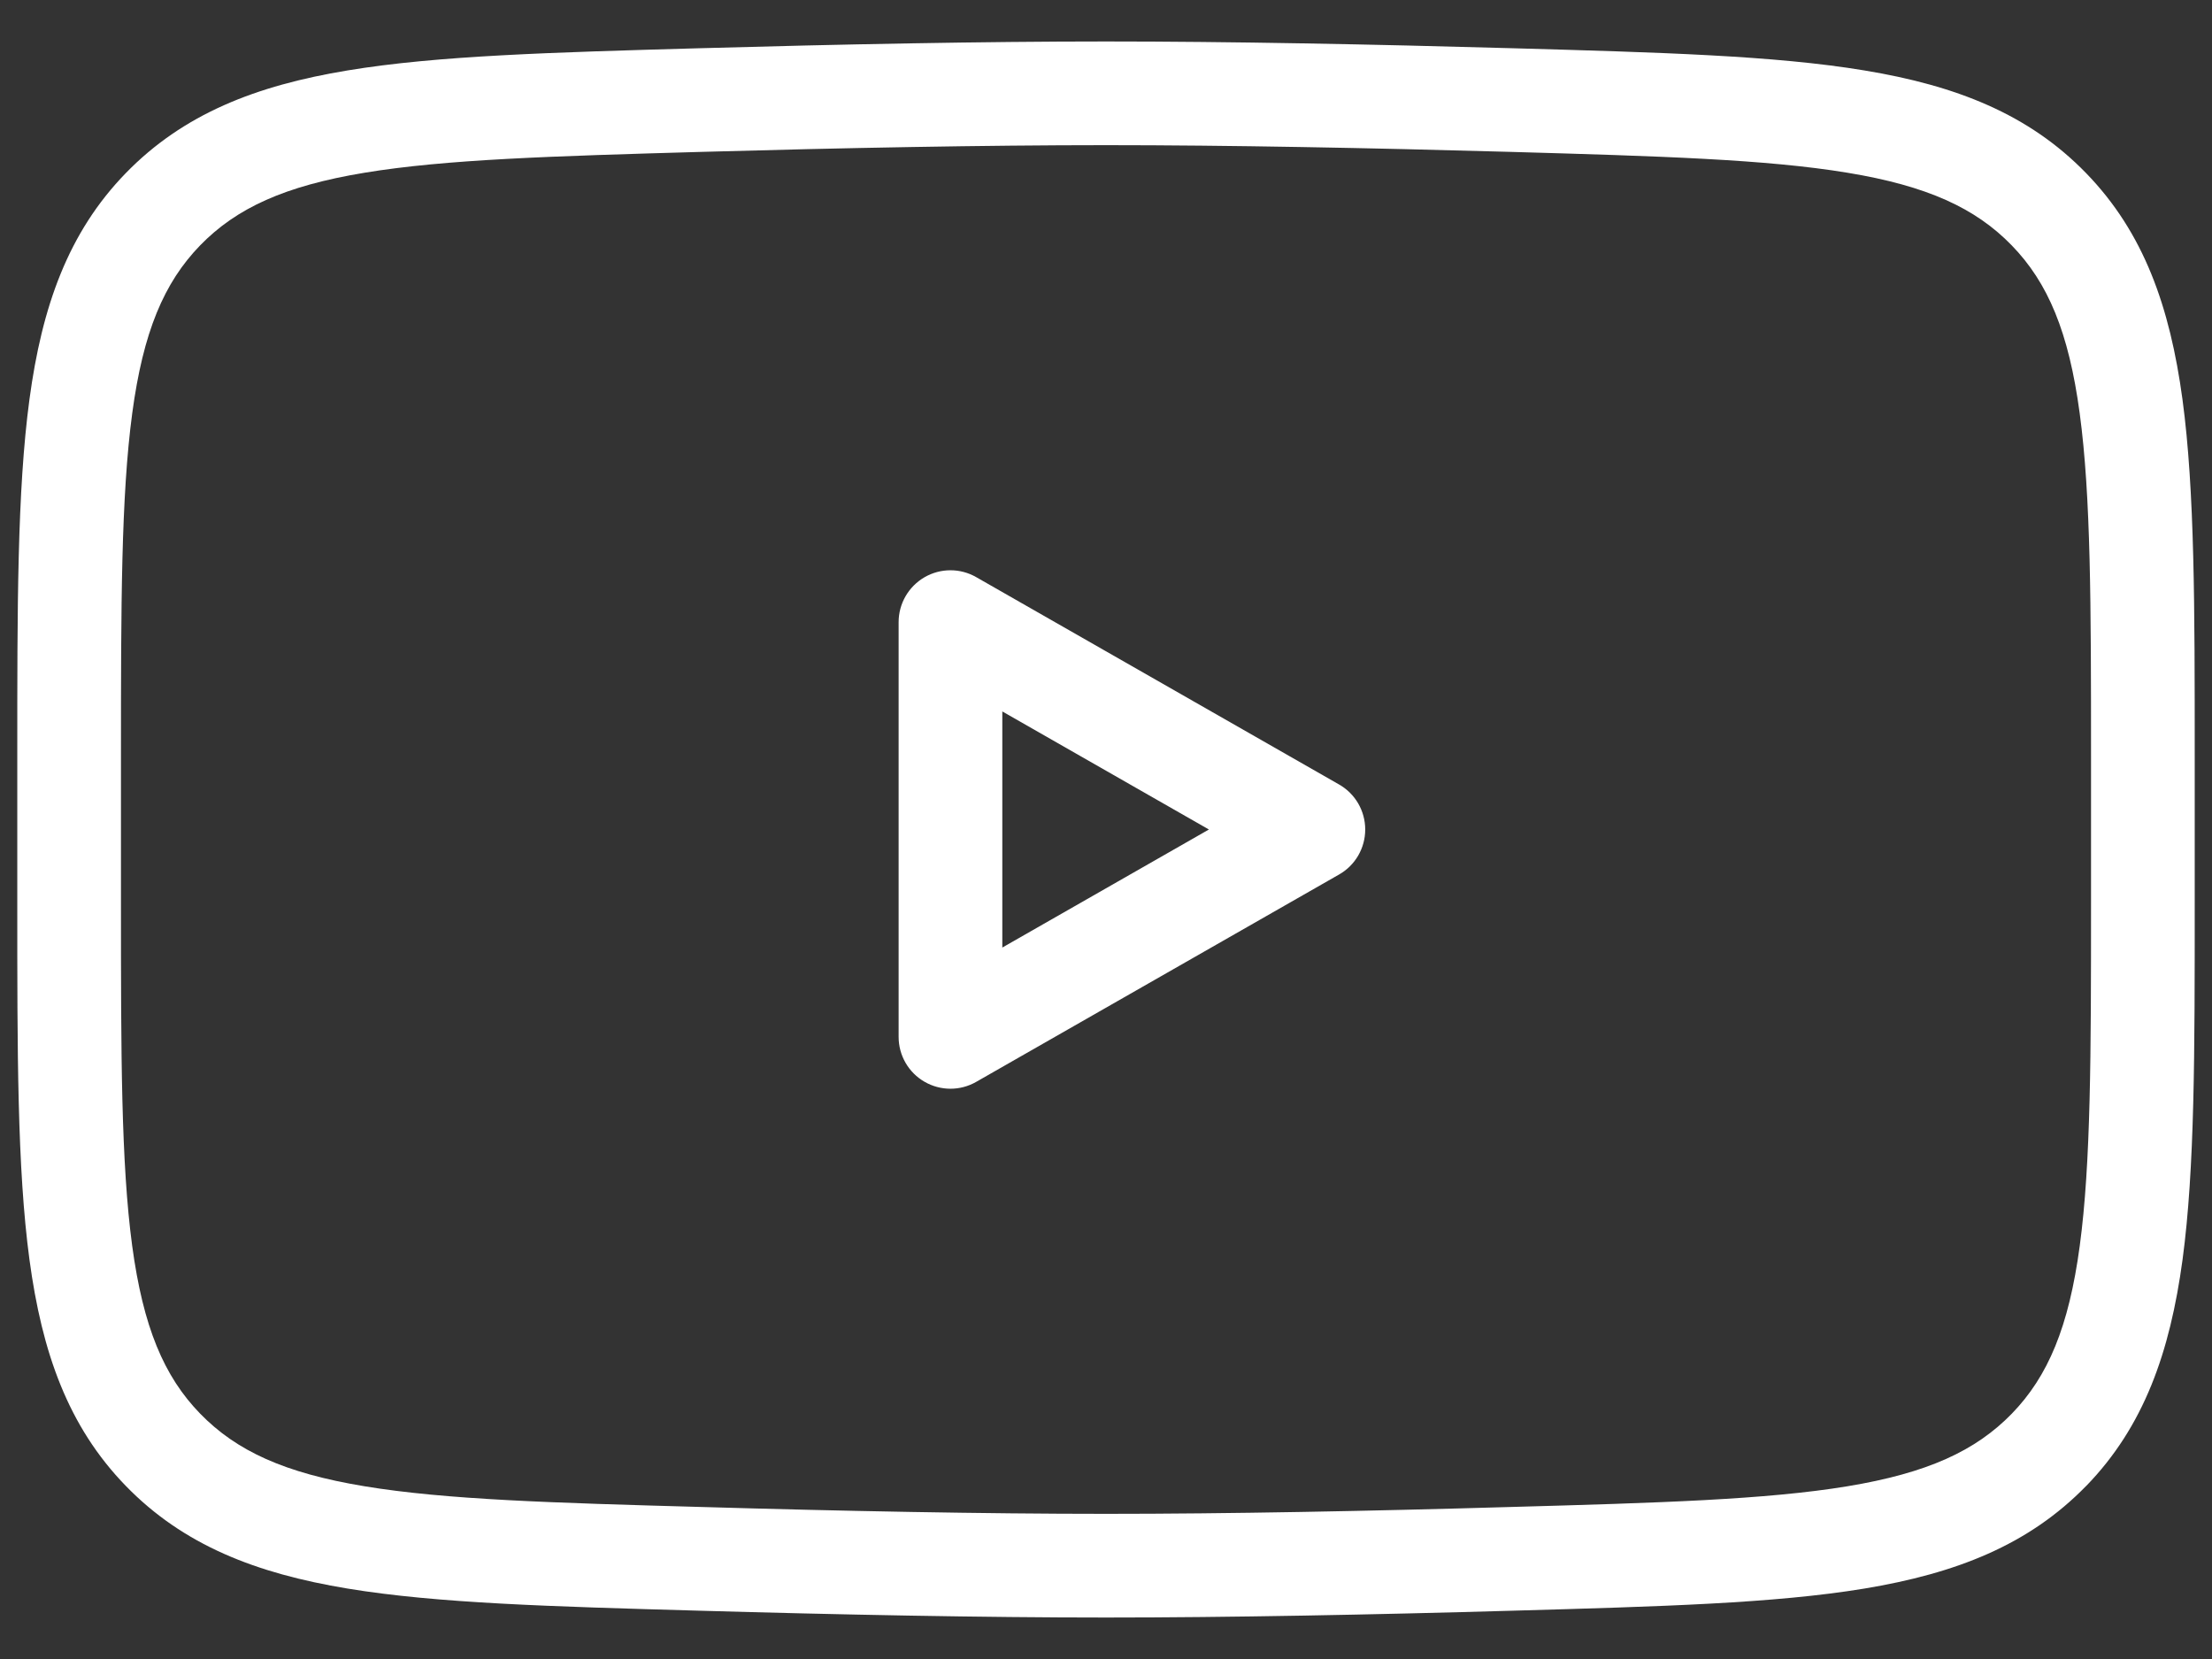 <svg width="32" height="24" viewBox="0 0 32 24" fill="none" xmlns="http://www.w3.org/2000/svg">
<rect x="0" y="0" width="32" height="24" fill="#333333" stroke="none"/>
<path d="M19 12L19.372 12.651C19.606 12.518 19.75 12.269 19.75 12C19.75 11.731 19.606 11.482 19.372 11.349L19 12ZM13.75 15H13C13 15.268 13.142 15.515 13.374 15.649C13.605 15.783 13.89 15.784 14.122 15.651L13.75 15ZM13.75 9L14.122 8.349C13.89 8.216 13.605 8.217 13.374 8.351C13.142 8.486 13 8.733 13 9H13.75ZM2.357 3.027L1.82 2.504L1.82 2.504L2.357 3.027ZM10.132 1.448L10.111 0.698L10.111 0.698L10.132 1.448ZM21.868 1.448L21.889 0.698L21.889 0.698L21.868 1.448ZM29.642 20.973L30.18 21.496L30.181 21.496L29.642 20.973ZM21.868 22.551L21.847 21.801L21.846 21.801L21.868 22.551ZM10.132 22.551L10.154 21.801L10.153 21.801L10.132 22.551ZM18.628 11.349L13.378 14.349L14.122 15.651L19.372 12.651L18.628 11.349ZM14.5 15V9H13V15H14.5ZM13.378 9.651L18.628 12.651L19.372 11.349L14.122 8.349L13.378 9.651ZM1.75 13.062V10.938H0.25V13.062H1.75ZM1.75 10.938C1.75 8.746 1.752 7.177 1.913 5.978C2.071 4.802 2.372 4.089 2.895 3.55L1.82 2.504C0.986 3.362 0.607 4.433 0.426 5.778C0.248 7.1 0.25 8.788 0.25 10.938H1.75ZM2.895 3.55C3.421 3.009 4.121 2.689 5.273 2.499C6.45 2.304 7.994 2.259 10.153 2.197L10.111 0.698C7.994 0.758 6.33 0.803 5.028 1.019C3.702 1.238 2.653 1.648 1.82 2.504L2.895 3.55ZM10.153 2.197C12.175 2.14 14.237 2.1 16 2.1V0.6C14.217 0.6 12.139 0.641 10.111 0.698L10.153 2.197ZM16 2.1C17.763 2.1 19.824 2.14 21.847 2.197L21.889 0.698C19.859 0.641 17.783 0.6 16 0.6V2.1ZM21.847 2.197C24.006 2.259 25.55 2.304 26.727 2.499C27.879 2.689 28.578 3.009 29.103 3.55L30.179 2.505C29.347 1.648 28.297 1.238 26.971 1.019C25.67 0.803 24.006 0.758 21.889 0.698L21.847 2.197ZM29.103 3.55C29.627 4.089 29.928 4.804 30.086 5.979C30.248 7.178 30.25 8.747 30.25 10.938H31.75C31.75 8.789 31.751 7.101 31.573 5.779C31.391 4.434 31.012 3.363 30.179 2.505L29.103 3.55ZM30.25 10.938V13.061H31.75V10.938H30.25ZM30.25 13.061C30.25 15.254 30.248 16.823 30.087 18.021C29.929 19.197 29.628 19.911 29.104 20.451L30.181 21.496C31.014 20.637 31.392 19.567 31.574 18.222C31.752 16.9 31.75 15.211 31.75 13.061H30.25ZM29.105 20.45C28.579 20.991 27.88 21.31 26.727 21.501C25.551 21.695 24.007 21.741 21.847 21.801L21.889 23.301C24.007 23.241 25.671 23.196 26.972 22.981C28.298 22.761 29.347 22.352 30.18 21.496L29.105 20.45ZM21.846 21.801C19.825 21.86 17.763 21.9 16 21.9V23.4C17.783 23.4 19.861 23.359 21.89 23.301L21.846 21.801ZM16 21.9C14.237 21.9 12.176 21.86 10.154 21.801L10.11 23.301C12.141 23.359 14.217 23.4 16 23.4V21.9ZM10.153 21.801C7.994 21.741 6.45 21.696 5.273 21.501C4.12 21.311 3.421 20.991 2.895 20.45L1.82 21.496C2.653 22.353 3.703 22.762 5.028 22.981C6.33 23.196 7.994 23.241 10.111 23.301L10.153 21.801ZM2.895 20.45C2.371 19.911 2.071 19.197 1.912 18.021C1.751 16.823 1.75 15.254 1.75 13.062H0.25C0.25 15.211 0.248 16.899 0.426 18.221C0.607 19.566 0.985 20.637 1.82 21.496L2.895 20.45Z" fill="white"/>
</svg>
